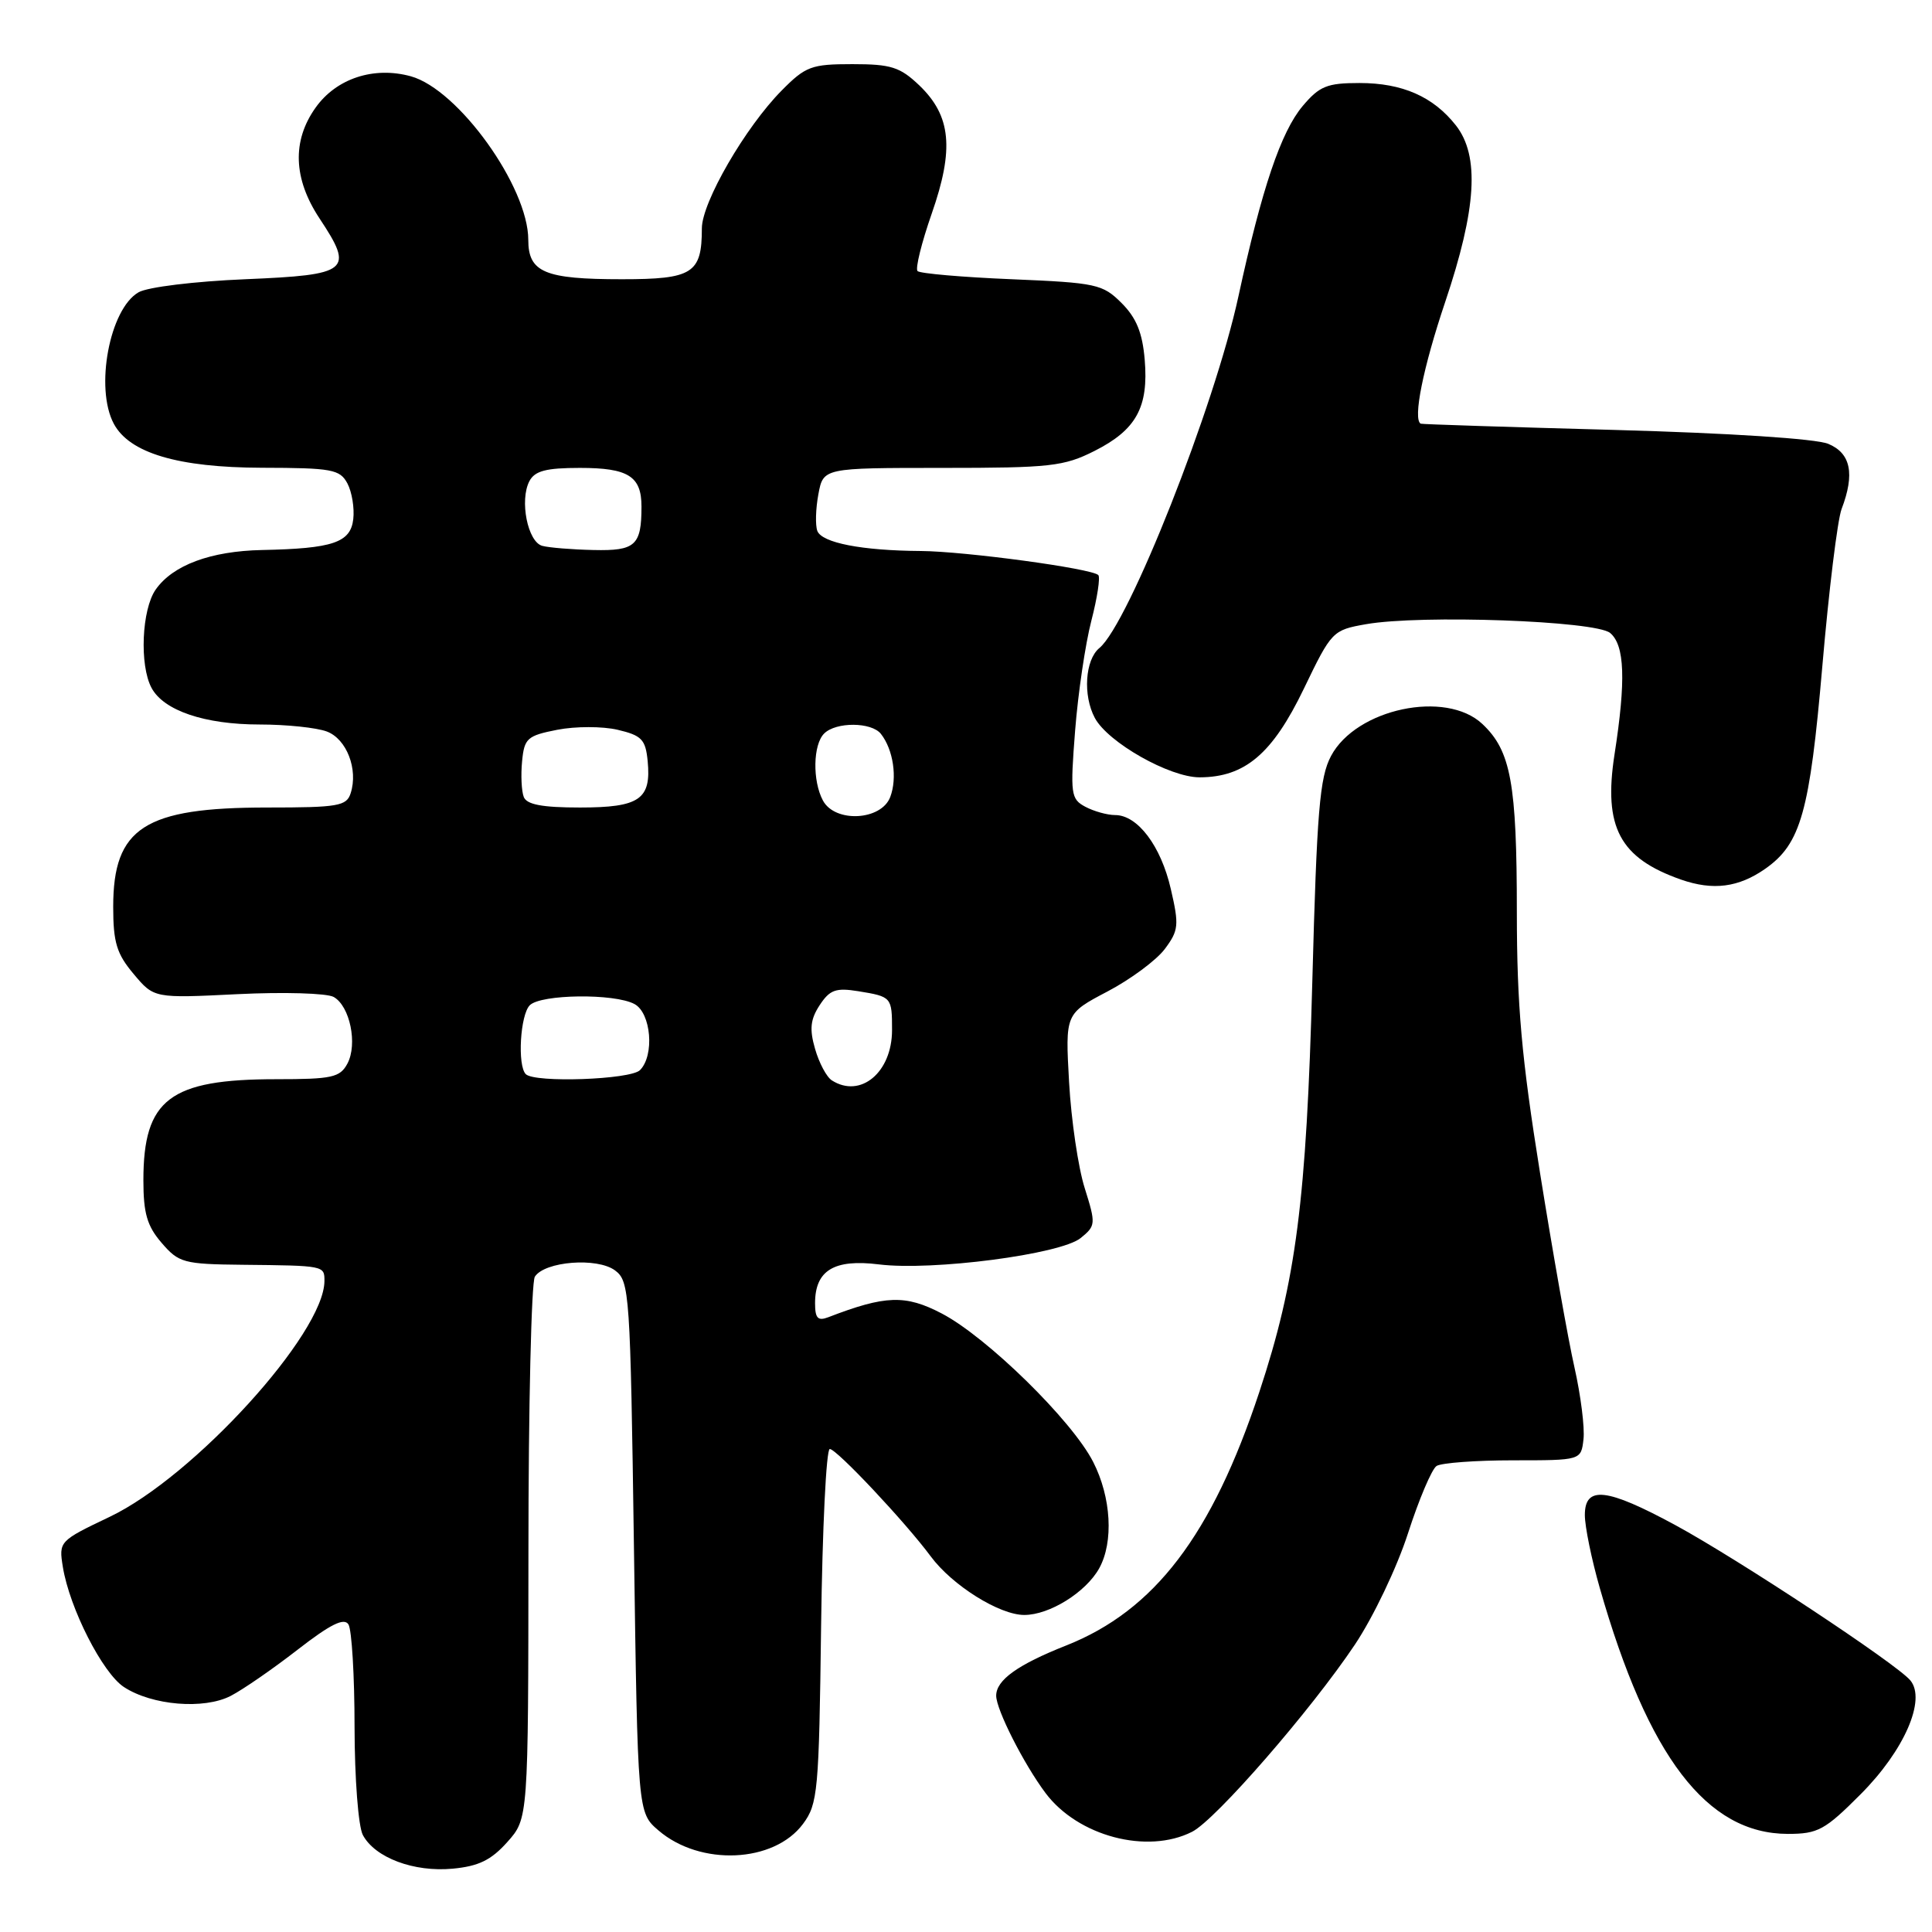 <?xml version="1.0" encoding="UTF-8" standalone="no"?>
<!DOCTYPE svg PUBLIC "-//W3C//DTD SVG 1.1//EN" "http://www.w3.org/Graphics/SVG/1.1/DTD/svg11.dtd" >
<svg xmlns="http://www.w3.org/2000/svg" xmlns:xlink="http://www.w3.org/1999/xlink" version="1.1" viewBox="0 0 256 256">
 <g >
 <path fill="currentColor"
d=" M 67.22 244.08 C 70.00 240.97 70.00 240.97 70.02 205.73 C 70.02 186.36 70.41 169.90 70.87 169.17 C 72.17 167.13 79.14 166.58 81.50 168.34 C 83.42 169.77 83.52 171.31 84.00 205.01 C 84.50 240.18 84.50 240.18 87.25 242.54 C 92.79 247.30 102.55 246.86 106.40 241.68 C 108.37 239.03 108.52 237.40 108.80 215.43 C 108.97 202.54 109.48 192.00 109.95 192.00 C 110.86 192.00 119.98 201.71 123.33 206.23 C 126.17 210.07 132.44 214.00 135.73 213.99 C 139.07 213.99 143.89 210.98 145.65 207.81 C 147.58 204.32 147.25 198.41 144.85 193.71 C 142.05 188.22 130.77 177.17 124.78 174.04 C 119.97 171.53 117.33 171.62 109.75 174.54 C 108.37 175.07 108.00 174.68 108.00 172.68 C 108.00 168.33 110.52 166.80 116.46 167.54 C 123.54 168.42 140.52 166.21 143.19 164.05 C 145.20 162.42 145.22 162.18 143.73 157.43 C 142.87 154.72 141.94 148.41 141.66 143.41 C 141.15 134.32 141.15 134.32 146.74 131.38 C 149.81 129.77 153.23 127.23 154.34 125.75 C 156.18 123.29 156.25 122.59 155.14 117.80 C 153.83 112.09 150.74 108.00 147.76 108.00 C 146.72 108.00 144.94 107.50 143.81 106.90 C 141.89 105.87 141.80 105.24 142.46 96.79 C 142.85 91.83 143.82 85.29 144.61 82.25 C 145.40 79.20 145.81 76.48 145.53 76.20 C 144.65 75.32 127.84 73.05 122.00 73.01 C 114.21 72.96 108.91 71.93 108.30 70.35 C 108.02 69.60 108.08 67.41 108.44 65.49 C 109.09 62.00 109.09 62.00 124.83 62.00 C 139.17 62.00 140.97 61.80 145.03 59.75 C 150.56 56.96 152.21 53.96 151.68 47.66 C 151.38 44.10 150.58 42.12 148.62 40.16 C 146.11 37.65 145.29 37.47 134.06 37.00 C 127.51 36.73 121.90 36.24 121.58 35.92 C 121.26 35.60 122.11 32.17 123.46 28.30 C 126.45 19.74 126.03 15.36 121.82 11.32 C 119.26 8.88 118.08 8.50 112.95 8.50 C 107.51 8.50 106.75 8.78 103.57 12.00 C 98.76 16.86 93.00 26.81 93.00 30.26 C 93.00 36.23 91.79 37.00 82.40 37.00 C 72.17 37.00 70.00 36.09 70.00 31.78 C 70.00 24.76 60.73 11.85 54.44 10.11 C 49.54 8.76 44.57 10.39 41.82 14.26 C 38.68 18.66 38.86 23.68 42.33 28.93 C 46.95 35.90 46.32 36.42 32.49 37.00 C 25.78 37.28 19.55 38.04 18.36 38.73 C 14.52 40.93 12.55 51.42 15.08 56.15 C 17.16 60.04 23.60 61.95 34.71 61.98 C 43.98 62.00 45.03 62.19 46.03 64.05 C 46.63 65.18 46.98 67.31 46.81 68.79 C 46.45 71.90 44.11 72.69 34.72 72.88 C 27.91 73.02 22.90 74.88 20.63 78.12 C 18.78 80.76 18.46 88.13 20.08 91.15 C 21.69 94.16 27.13 96.00 34.40 96.00 C 37.96 96.00 41.97 96.42 43.31 96.93 C 45.93 97.92 47.48 101.92 46.47 105.09 C 45.93 106.81 44.83 107.00 35.40 107.00 C 19.15 107.00 15.00 109.67 15.00 120.15 C 15.00 124.88 15.46 126.39 17.71 129.06 C 20.41 132.28 20.41 132.28 31.50 131.73 C 37.59 131.43 43.31 131.60 44.21 132.10 C 46.37 133.31 47.41 138.36 46.03 140.94 C 45.05 142.77 43.99 143.00 36.61 143.00 C 22.49 143.00 19.00 145.65 19.00 156.39 C 19.00 160.76 19.49 162.46 21.42 164.69 C 23.69 167.33 24.33 167.51 32.17 167.59 C 42.99 167.70 43.00 167.70 42.99 169.75 C 42.95 176.70 25.69 195.66 14.55 200.98 C 7.84 204.18 7.78 204.24 8.33 207.64 C 9.22 213.10 13.58 221.68 16.42 223.54 C 20.14 225.98 27.04 226.55 30.58 224.71 C 32.19 223.88 36.17 221.13 39.44 218.59 C 43.77 215.23 45.59 214.32 46.17 215.24 C 46.61 215.93 46.98 222.04 46.98 228.82 C 46.99 235.68 47.48 242.02 48.08 243.15 C 49.69 246.16 54.84 248.09 59.97 247.61 C 63.41 247.29 65.08 246.48 67.22 244.08 Z  M 157.96 242.72 C 161.07 241.15 173.72 226.60 179.53 217.92 C 181.97 214.27 185.11 207.69 186.57 203.16 C 188.02 198.67 189.72 194.66 190.35 194.25 C 190.98 193.84 195.55 193.50 200.50 193.50 C 209.50 193.50 209.50 193.50 209.82 190.71 C 210.00 189.17 209.46 184.90 208.63 181.21 C 207.79 177.52 205.74 165.91 204.06 155.41 C 201.61 140.13 201.00 133.25 200.99 120.91 C 200.99 103.77 200.20 99.48 196.42 95.93 C 191.59 91.38 179.70 93.90 176.37 100.17 C 174.86 103.00 174.49 107.50 173.89 130.00 C 173.11 159.08 171.74 169.73 166.87 184.44 C 160.59 203.42 152.99 213.39 141.29 218.03 C 134.84 220.58 132.00 222.62 132.00 224.69 C 132.00 226.53 135.65 233.73 138.54 237.59 C 142.83 243.31 152.01 245.74 157.96 242.72 Z  M 246.54 237.75 C 252.32 231.96 255.26 225.22 253.13 222.66 C 251.31 220.47 230.33 206.61 222.00 202.09 C 212.88 197.15 210.00 196.83 210.00 200.75 C 210.00 202.27 210.89 206.62 211.98 210.42 C 218.38 232.80 226.17 242.99 236.90 243.00 C 240.88 243.00 241.81 242.50 246.54 237.75 Z  M 233.93 115.10 C 238.62 111.80 239.80 107.60 241.47 88.26 C 242.33 78.23 243.48 68.87 244.02 67.45 C 245.80 62.78 245.24 60.05 242.25 58.81 C 240.61 58.13 229.19 57.39 214.00 56.97 C 199.97 56.59 188.39 56.22 188.25 56.14 C 187.19 55.55 188.56 48.73 191.50 40.00 C 195.66 27.64 196.08 20.65 192.91 16.61 C 189.91 12.80 185.82 11.00 180.14 11.00 C 175.84 11.00 174.84 11.41 172.61 14.05 C 169.73 17.48 167.20 24.97 164.10 39.26 C 160.94 53.87 149.54 82.70 145.67 85.87 C 143.78 87.43 143.47 92.14 145.07 95.13 C 146.81 98.38 154.97 103.00 158.95 103.00 C 164.96 102.99 168.61 99.89 172.77 91.25 C 176.44 83.63 176.58 83.49 181.00 82.71 C 188.27 81.43 211.41 82.26 213.35 83.87 C 215.29 85.49 215.46 90.14 213.93 99.98 C 212.44 109.61 214.62 113.70 222.74 116.55 C 226.99 118.03 230.37 117.60 233.93 115.10 Z  M 110.23 143.16 C 109.53 142.72 108.53 140.84 108.00 138.98 C 107.24 136.36 107.38 135.07 108.61 133.19 C 109.95 131.15 110.75 130.86 113.72 131.34 C 118.15 132.06 118.20 132.12 118.20 136.49 C 118.20 142.09 114.03 145.58 110.23 143.16 Z  M 69.67 142.33 C 68.54 141.20 68.93 134.47 70.20 133.20 C 71.67 131.73 81.41 131.61 84.07 133.04 C 86.28 134.22 86.75 139.85 84.80 141.80 C 83.54 143.06 70.84 143.51 69.67 142.33 Z  M 109.04 106.07 C 107.64 103.45 107.73 98.67 109.20 97.20 C 110.77 95.63 115.49 95.66 116.73 97.25 C 118.37 99.34 118.92 103.08 117.96 105.61 C 116.77 108.74 110.64 109.06 109.04 106.07 Z  M 69.40 105.60 C 69.10 104.82 69.00 102.70 69.18 100.87 C 69.47 97.83 69.86 97.48 73.84 96.70 C 76.25 96.23 79.82 96.23 81.84 96.70 C 85.03 97.45 85.54 97.98 85.82 100.85 C 86.31 105.92 84.74 107.00 76.85 107.00 C 71.84 107.00 69.79 106.61 69.40 105.60 Z  M 71.86 72.33 C 69.92 71.82 68.82 66.29 70.15 63.75 C 70.87 62.39 72.36 62.00 76.84 62.00 C 83.25 62.00 85.00 63.10 85.00 67.12 C 85.00 72.28 84.19 73.01 78.64 72.88 C 75.81 72.82 72.76 72.57 71.86 72.33 Z "/>
</g>
</svg>